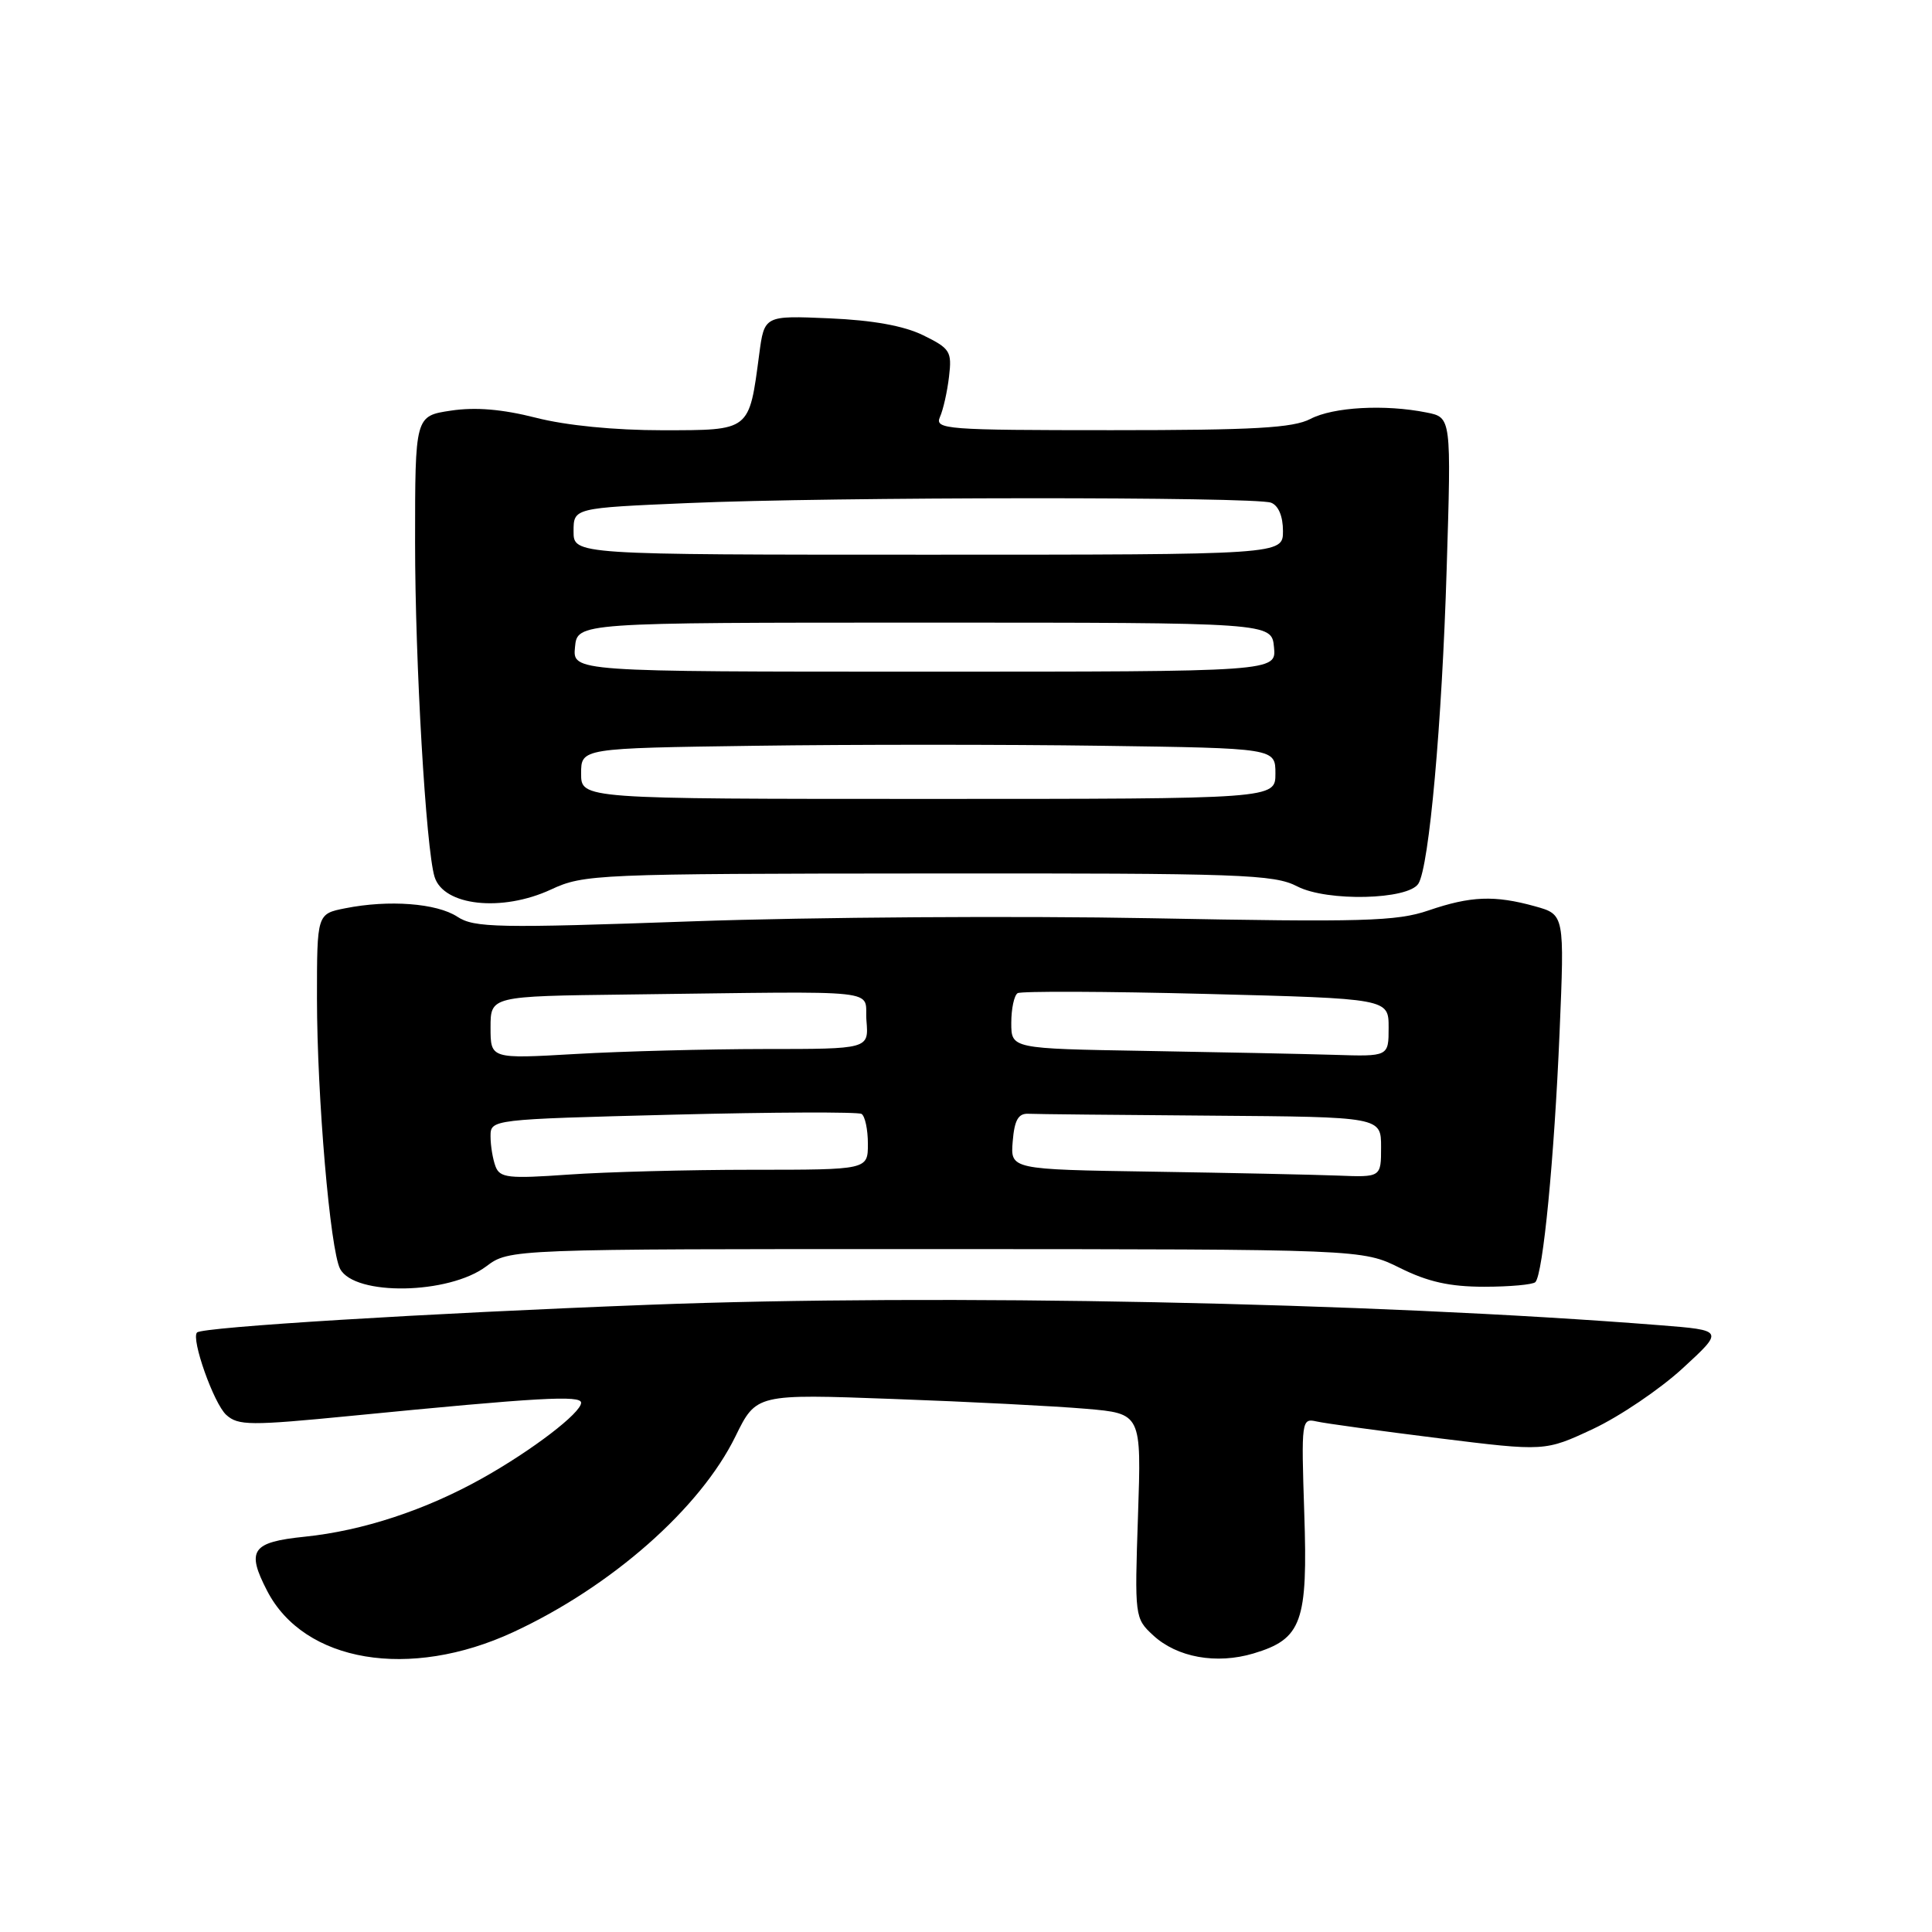 <?xml version="1.0" encoding="UTF-8" standalone="no"?>
<!DOCTYPE svg PUBLIC "-//W3C//DTD SVG 1.1//EN" "http://www.w3.org/Graphics/SVG/1.1/DTD/svg11.dtd" >
<svg xmlns="http://www.w3.org/2000/svg" xmlns:xlink="http://www.w3.org/1999/xlink" version="1.1" viewBox="0 0 256 256">
 <g >
 <path fill="currentColor"
d=" M 68.00 216.27 C 81.01 210.24 92.78 199.87 97.45 190.33 C 100.21 184.70 100.21 184.70 118.35 185.37 C 128.33 185.73 139.82 186.32 143.88 186.67 C 151.25 187.30 151.25 187.30 150.79 200.85 C 150.34 214.23 150.36 214.43 152.79 216.68 C 155.96 219.62 161.18 220.56 166.10 219.09 C 172.51 217.17 173.31 214.95 172.82 200.43 C 172.42 188.20 172.46 187.90 174.45 188.35 C 175.58 188.61 182.85 189.60 190.61 190.57 C 204.72 192.32 204.72 192.32 211.11 189.33 C 214.62 187.68 219.96 184.07 222.97 181.30 C 228.44 176.27 228.44 176.27 219.97 175.60 C 181.62 172.57 124.49 171.41 86.00 172.89 C 56.42 174.02 26.84 175.84 26.11 176.56 C 25.28 177.38 28.33 185.99 29.98 187.48 C 31.56 188.91 33.14 188.92 46.61 187.60 C 71.36 185.17 77.00 184.85 77.00 185.87 C 77.00 187.21 70.55 192.15 63.94 195.86 C 56.40 200.09 48.07 202.83 40.39 203.62 C 33.35 204.34 32.61 205.41 35.40 210.80 C 40.30 220.28 54.27 222.63 68.00 216.27 Z  M 64.43 167.80 C 67.50 165.50 67.50 165.50 124.00 165.51 C 180.50 165.53 180.50 165.53 185.50 168.01 C 189.20 169.85 192.10 170.50 196.67 170.50 C 200.06 170.50 203.11 170.22 203.44 169.89 C 204.46 168.88 205.95 153.47 206.65 136.84 C 207.31 121.18 207.31 121.18 203.40 120.09 C 198.03 118.60 194.87 118.73 189.28 120.64 C 185.08 122.08 180.61 122.21 152.50 121.67 C 134.90 121.34 107.58 121.52 91.79 122.08 C 65.90 123.00 62.83 122.94 60.60 121.47 C 57.86 119.68 51.52 119.20 45.75 120.35 C 42.00 121.09 42.00 121.09 42.00 132.30 C 42.01 145.36 43.75 165.66 45.07 168.14 C 47.01 171.75 59.47 171.53 64.43 167.80 Z  M 73.00 117.87 C 77.35 115.84 78.99 115.77 123.00 115.74 C 164.55 115.70 168.81 115.85 171.91 117.46 C 175.85 119.49 186.61 119.24 187.95 117.08 C 189.37 114.78 191.07 95.90 191.69 75.41 C 192.31 55.31 192.31 55.31 189.03 54.66 C 183.52 53.55 176.65 53.93 173.64 55.51 C 171.33 56.71 166.17 57.00 147.28 57.00 C 125.28 57.00 123.83 56.89 124.55 55.25 C 124.98 54.29 125.52 51.88 125.75 49.91 C 126.15 46.57 125.90 46.18 122.34 44.43 C 119.77 43.17 115.66 42.43 109.89 42.18 C 101.28 41.81 101.28 41.81 100.60 46.94 C 99.24 57.18 99.48 57.00 87.77 57.01 C 81.44 57.01 75.01 56.38 71.00 55.35 C 66.55 54.22 63.00 53.92 59.75 54.41 C 55.00 55.12 55.00 55.12 55.00 71.92 C 55.00 87.74 56.44 112.47 57.58 116.18 C 58.76 120.04 66.50 120.88 73.00 117.87 Z  M 65.66 154.56 C 65.30 153.61 65.00 151.82 65.00 150.58 C 65.00 148.32 65.00 148.32 89.16 147.70 C 102.46 147.36 113.71 147.32 114.16 147.60 C 114.62 147.89 115.00 149.67 115.00 151.56 C 115.00 155.00 115.00 155.00 99.65 155.00 C 91.21 155.00 80.26 155.29 75.31 155.64 C 67.37 156.20 66.24 156.08 65.66 154.56 Z  M 152.69 155.25 C 133.88 154.96 133.88 154.96 134.19 151.23 C 134.42 148.42 134.93 147.52 136.25 147.58 C 137.21 147.63 148.12 147.74 160.50 147.83 C 183.00 148.00 183.00 148.00 183.00 152.00 C 183.00 156.00 183.00 156.00 177.25 155.77 C 174.09 155.65 163.04 155.41 152.69 155.25 Z  M 65.00 136.15 C 65.00 132.00 65.00 132.00 83.00 131.78 C 118.09 131.35 114.46 130.96 114.81 135.25 C 115.12 139.00 115.12 139.00 101.31 139.00 C 93.71 139.01 82.44 139.30 76.25 139.66 C 65.00 140.31 65.00 140.31 65.00 136.15 Z  M 151.75 139.25 C 134.00 138.95 134.00 138.95 134.00 135.54 C 134.00 133.66 134.38 131.89 134.84 131.60 C 135.29 131.32 146.54 131.36 159.84 131.70 C 184.00 132.32 184.00 132.32 184.00 136.16 C 184.00 140.00 184.00 140.00 176.75 139.77 C 172.76 139.65 161.51 139.42 151.75 139.25 Z  M 77.00 102.50 C 77.00 99.14 77.00 99.14 100.00 98.82 C 112.65 98.64 133.35 98.64 146.00 98.82 C 169.00 99.14 169.00 99.14 169.00 102.50 C 169.00 105.86 169.00 105.86 123.00 105.86 C 77.00 105.86 77.00 105.86 77.00 102.50 Z  M 76.19 85.75 C 76.50 82.50 76.50 82.50 122.50 82.50 C 168.50 82.50 168.50 82.50 168.81 85.75 C 169.13 89.00 169.13 89.00 122.50 89.00 C 75.87 89.00 75.87 89.00 76.19 85.75 Z  M 76.00 70.41 C 76.00 67.31 76.00 67.31 91.16 66.66 C 110.22 65.83 166.30 65.80 168.42 66.61 C 169.40 66.98 170.00 68.41 170.00 70.36 C 170.00 73.50 170.00 73.50 123.00 73.50 C 76.00 73.50 76.00 73.50 76.00 70.41 Z "/>
</g>
</svg>
